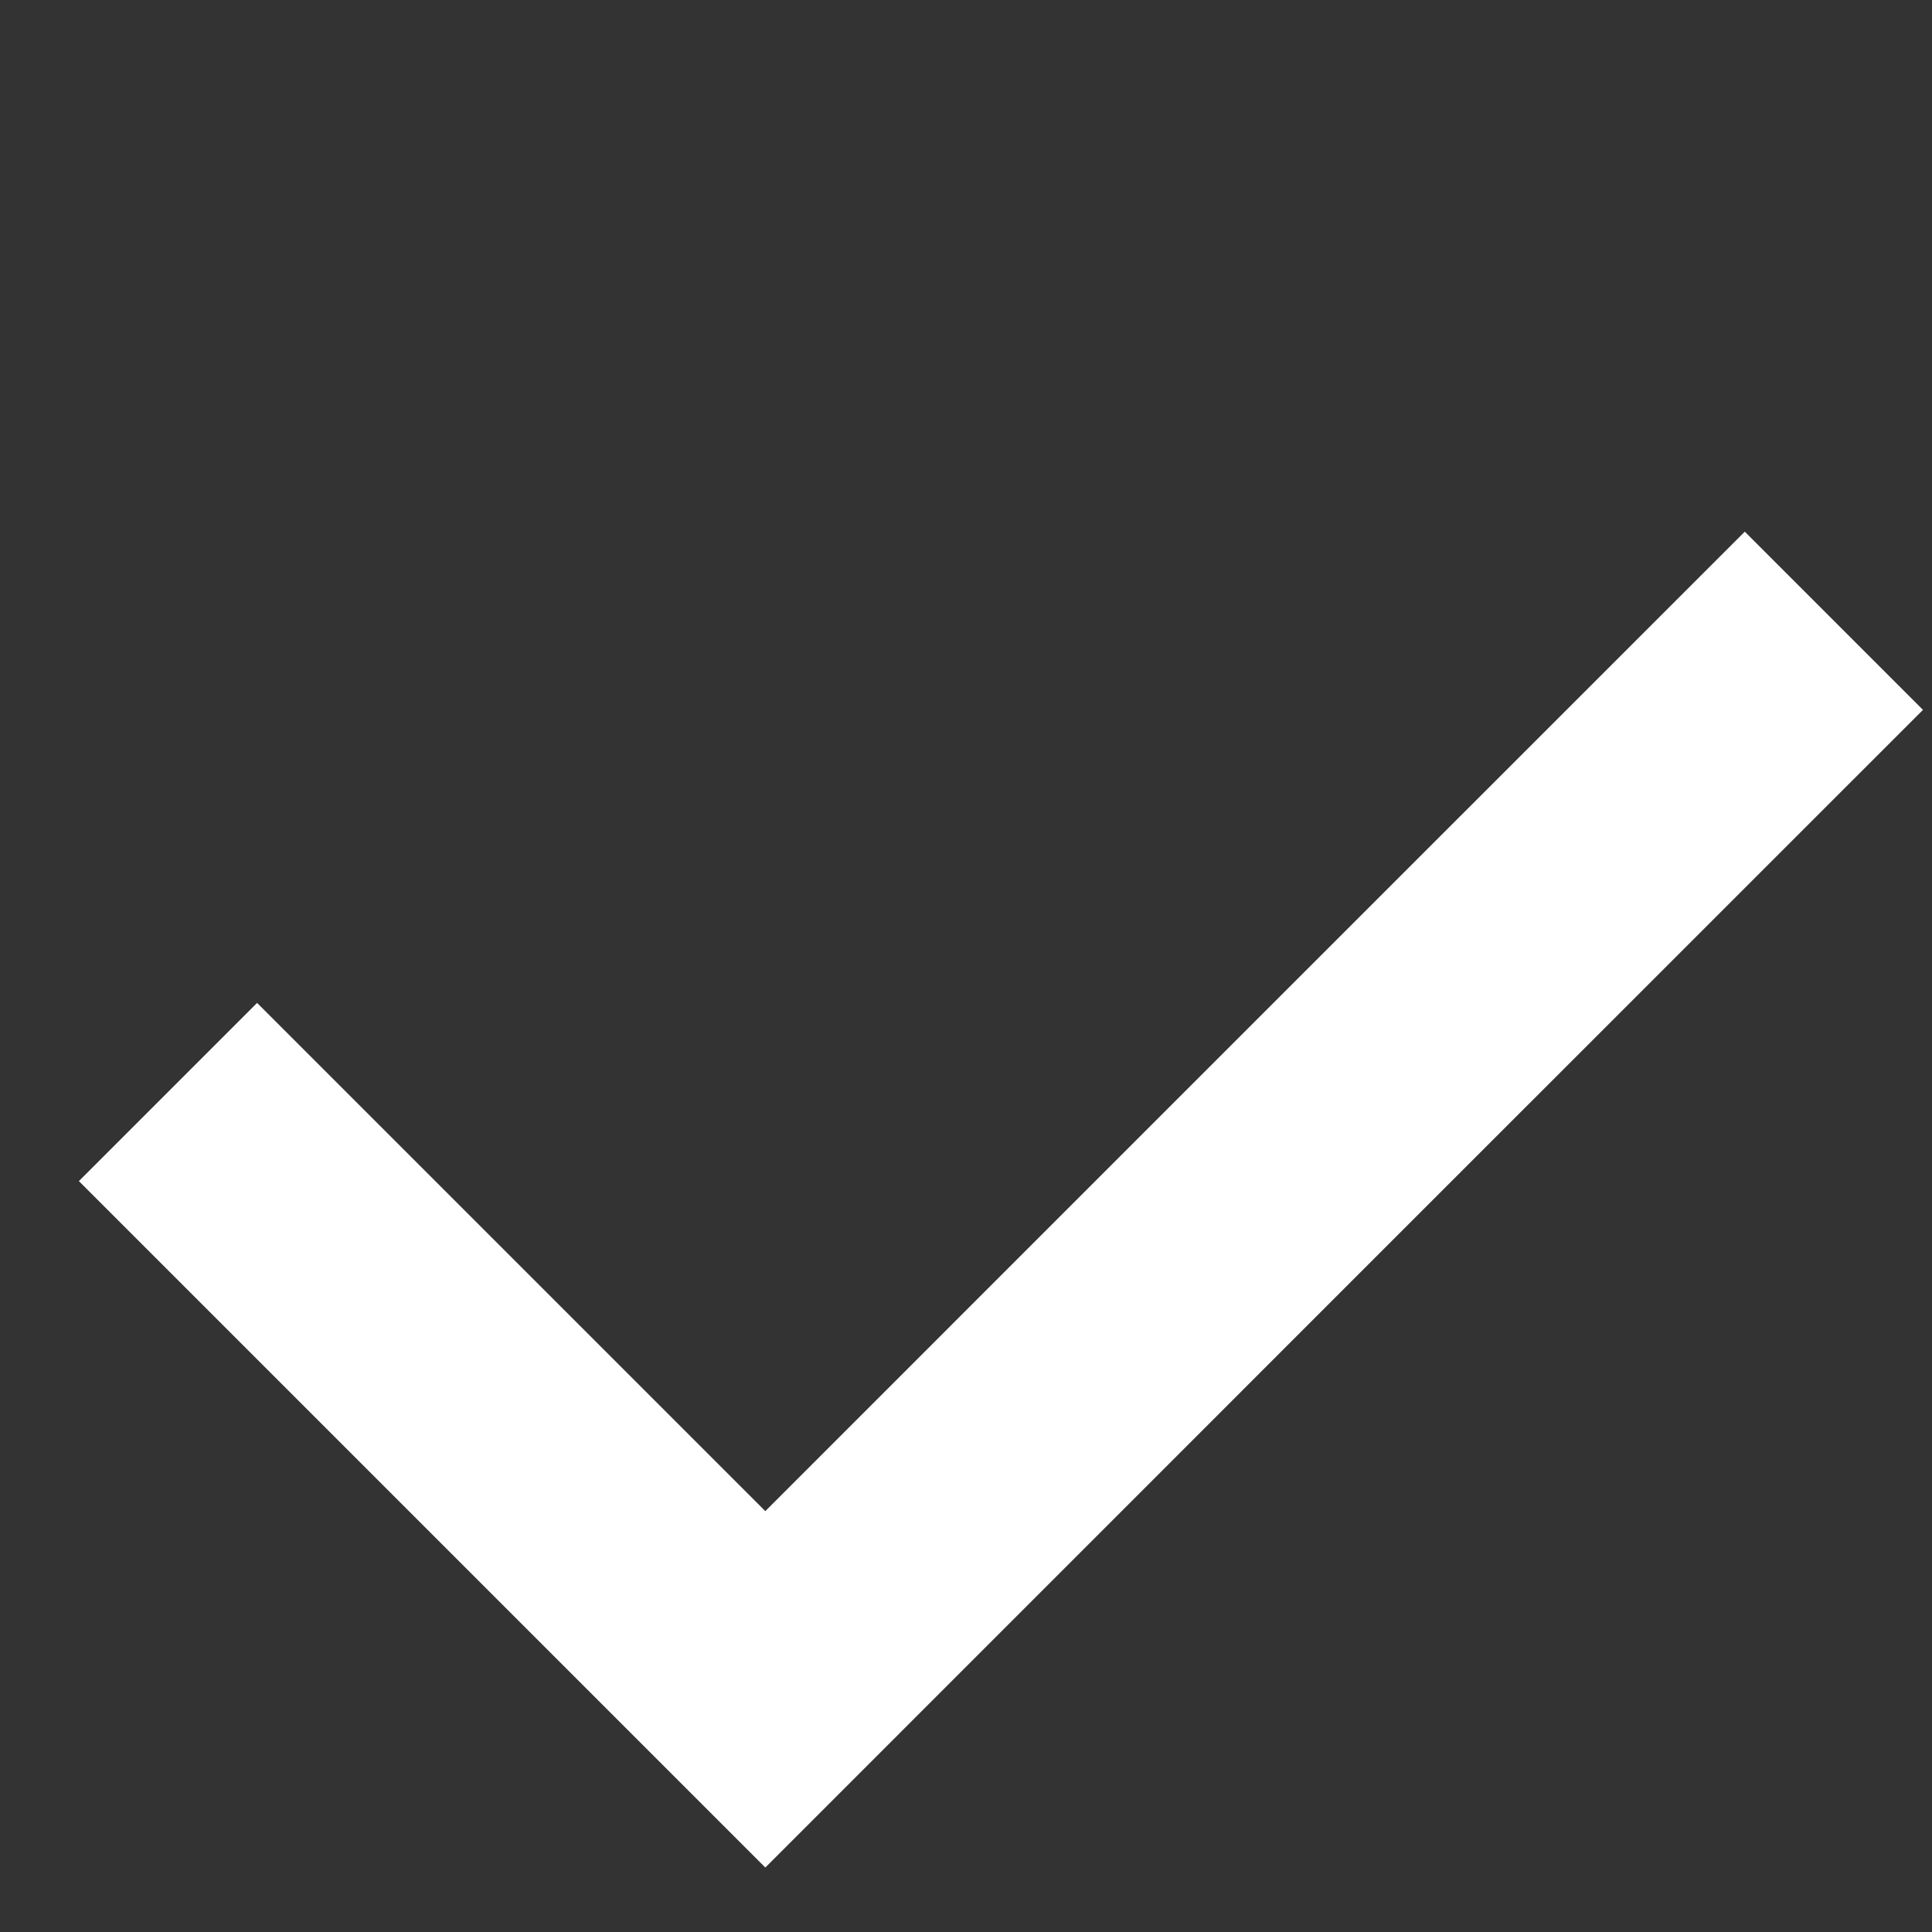 <svg width="23" height="23" viewBox="0 0 23 23" fill="none" xmlns="http://www.w3.org/2000/svg">
<rect x="0" y="0" width="23" height="23" fill="#333333" stroke="none"/>
<path d="M2 13L9.111 20.111L15.471 13.75L21.832 7.39" stroke="white" stroke-width="3"/>
</svg>
